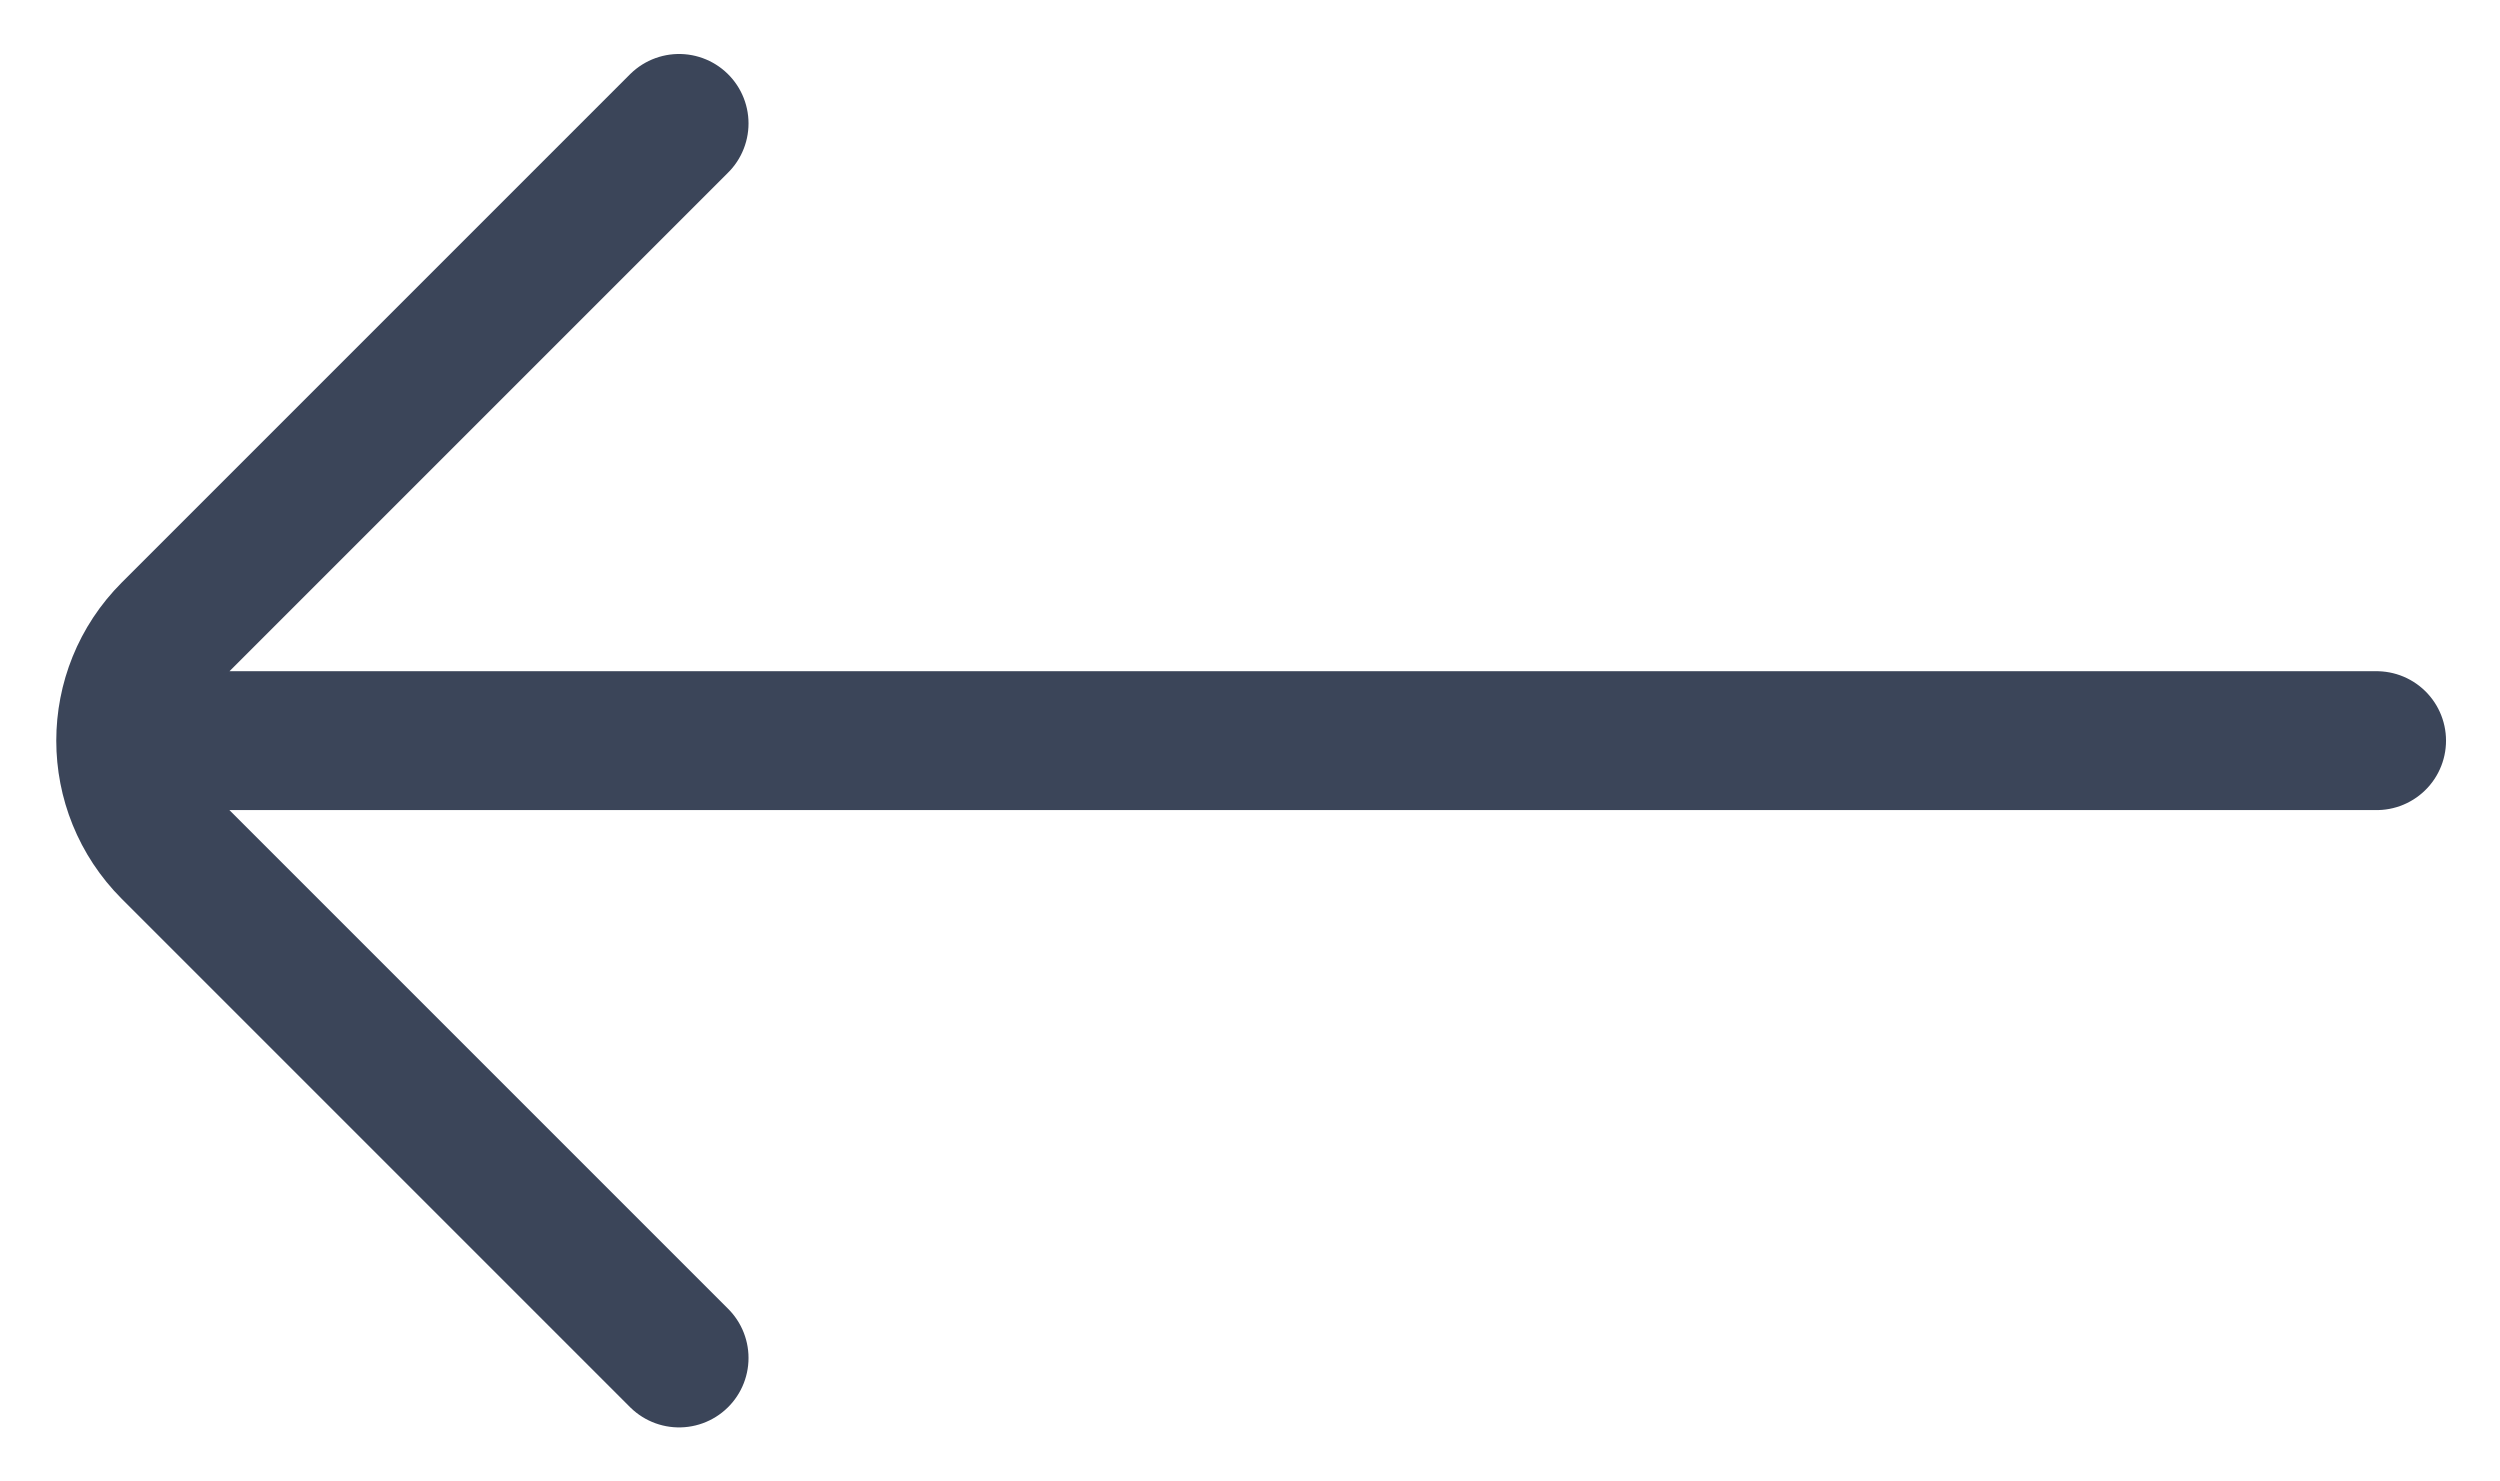 <svg width="27" height="16" viewBox="0 0 27 16" fill="none" xmlns="http://www.w3.org/2000/svg">
<path d="M7.334 14.666L1.846 9.178C1.195 8.527 1.195 7.472 1.846 6.821L7.334 1.333M2.334 7.999L25.667 7.999" stroke="#3B4559" stroke-width="1.5" stroke-linecap="round"/>
</svg>
